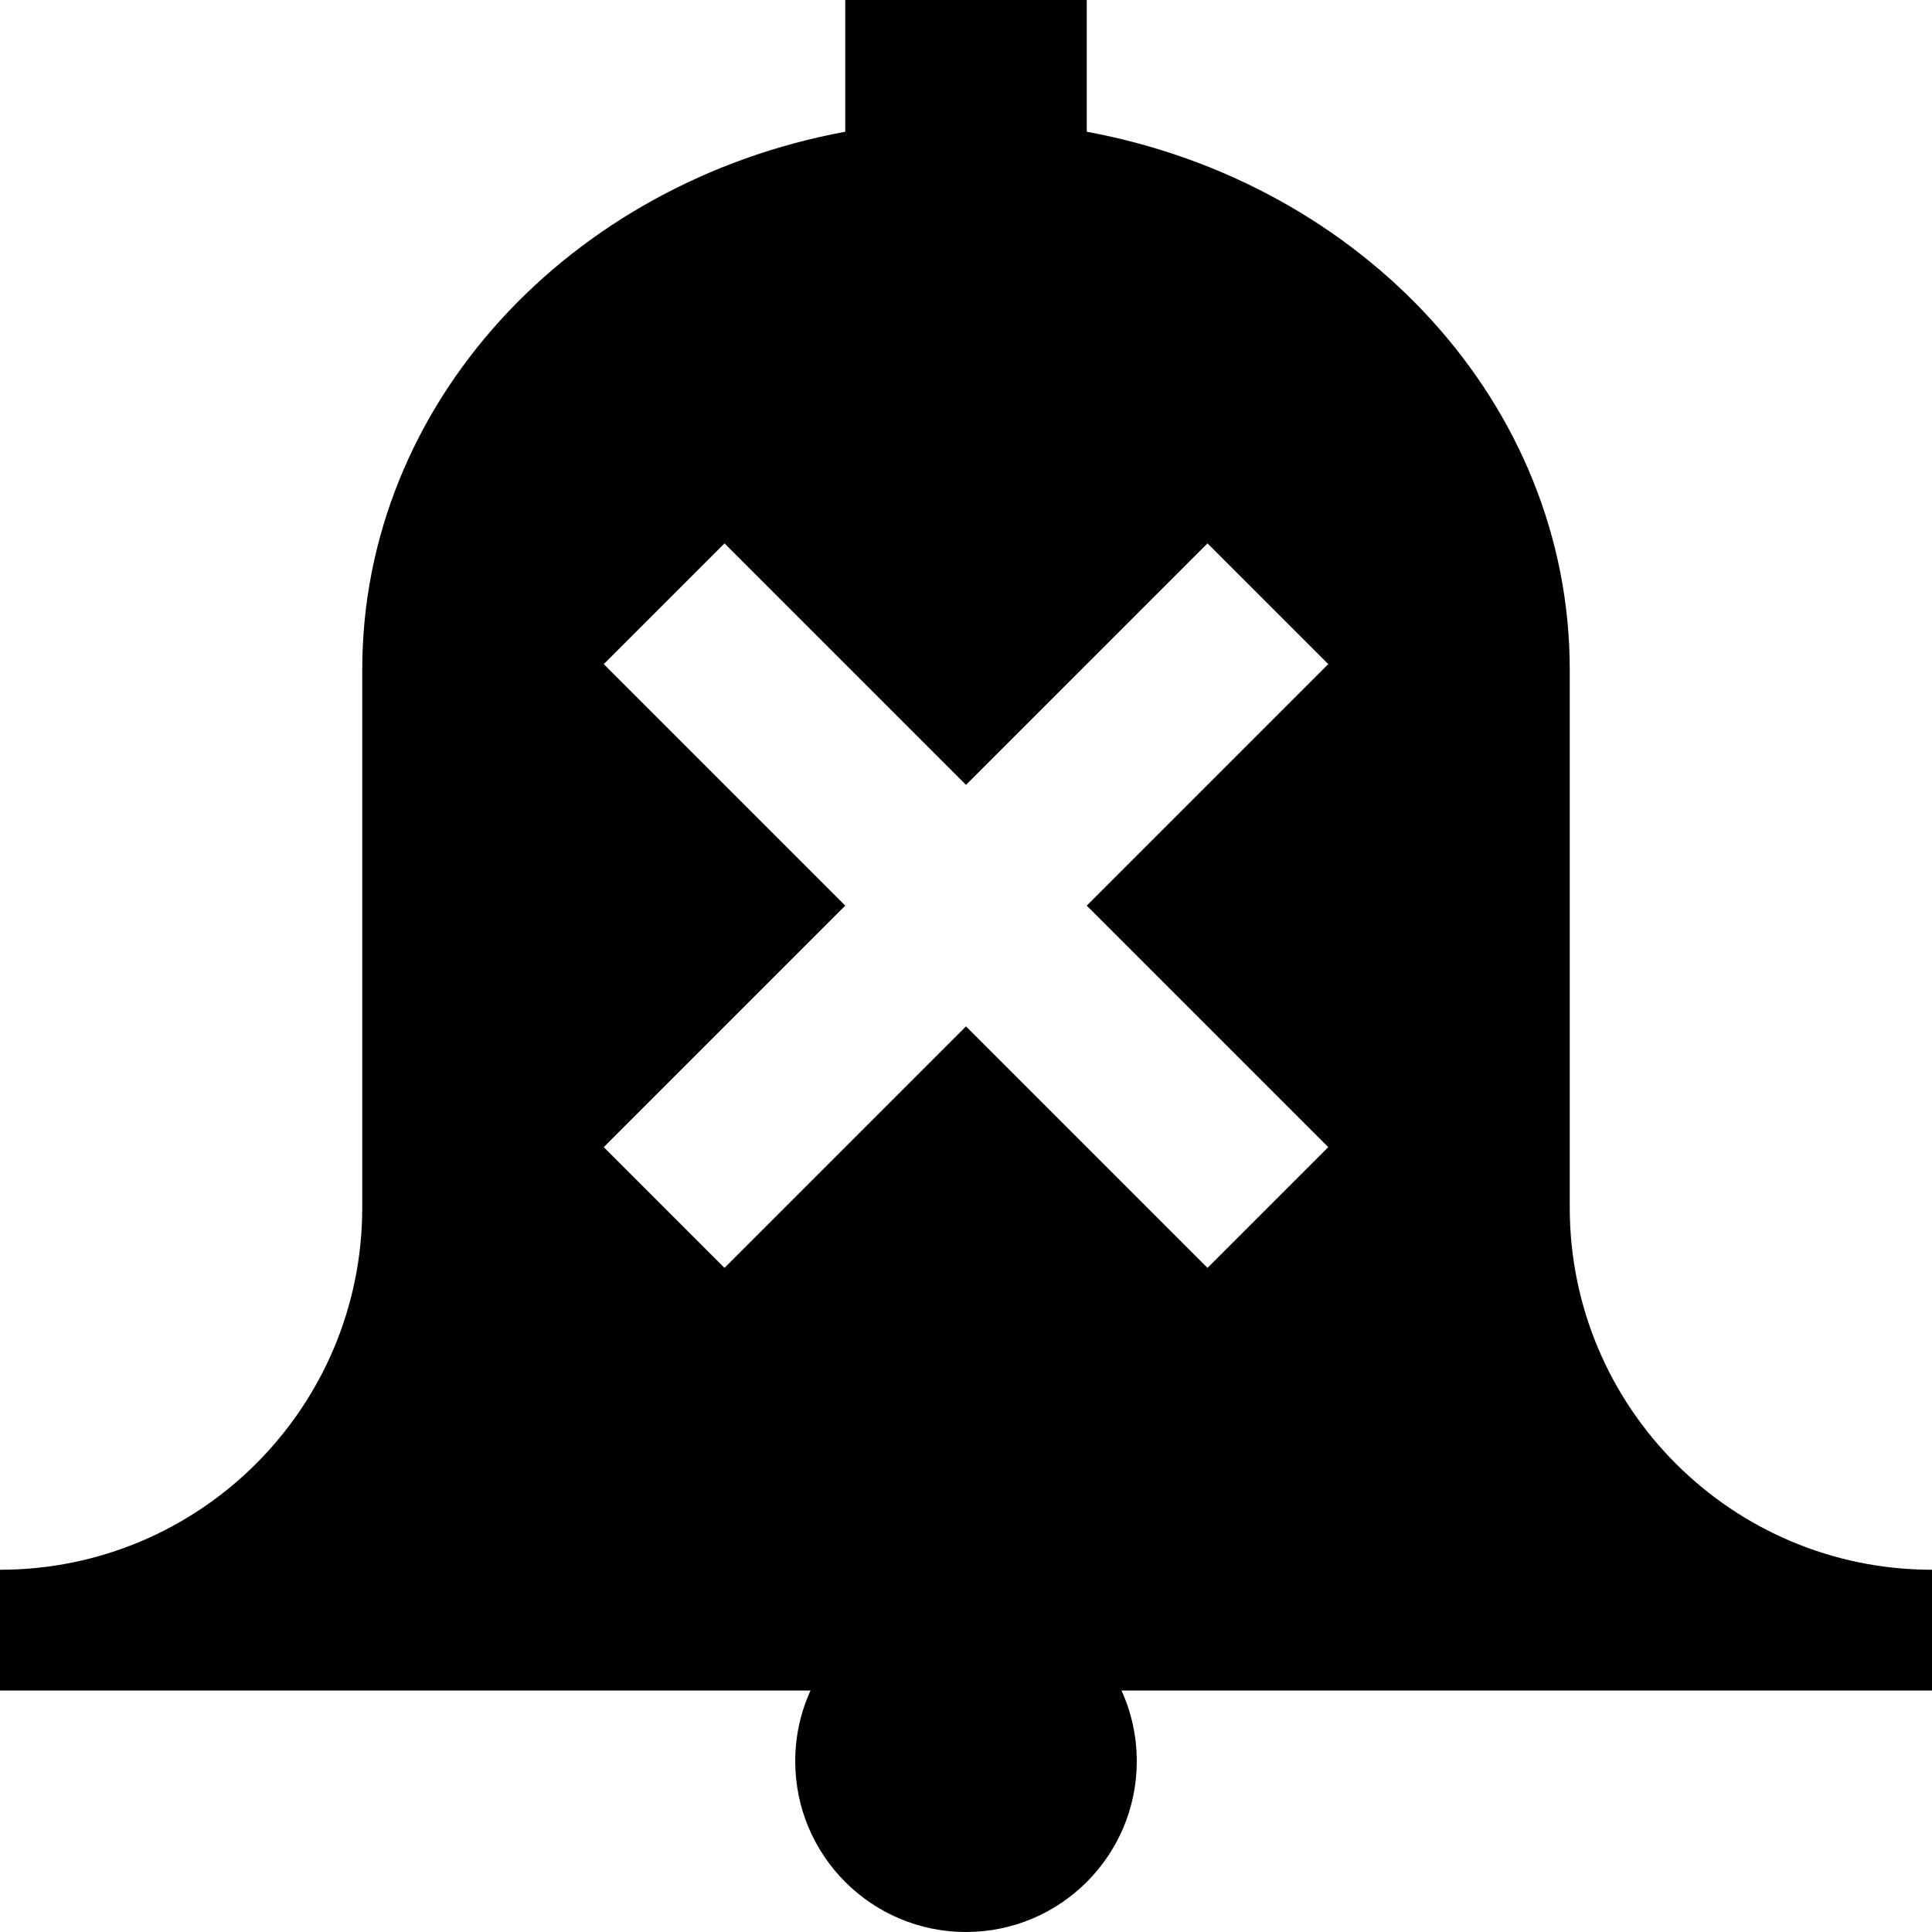 <?xml version="1.0" encoding="utf-8"?>
<!-- Generated by IcoMoon.io -->
<!DOCTYPE svg PUBLIC "-//W3C//DTD SVG 1.1//EN" "http://www.w3.org/Graphics/SVG/1.1/DTD/svg11.dtd">
<svg version="1.1" xmlns="http://www.w3.org/2000/svg" xmlns:xlink="http://www.w3.org/1999/xlink" width="64" height="64" viewBox="0 0 64 64">
<path d="M64 52c-6.628 0-12-5.373-12-12v-17.818c0-8.796-6.871-16.133-16-17.818v-4.364h-8v4.364c-9.129 1.685-16 9.022-16 17.818v17.818c0 6.627-5.373 12-12 12v4h26.85c-0.326 0.714-0.507 1.507-0.507 2.343 0 3.124 2.533 5.657 5.657 5.657s5.657-2.533 5.657-5.657c0-0.836-0.181-1.629-0.507-2.343h26.85v-4zM44 38l-4 4-8-8-8 8-4-4 8-8-8-8 4-4 8 8 8-8 4 4-8 8 8 8z" fill="#000000"></path>
</svg>
